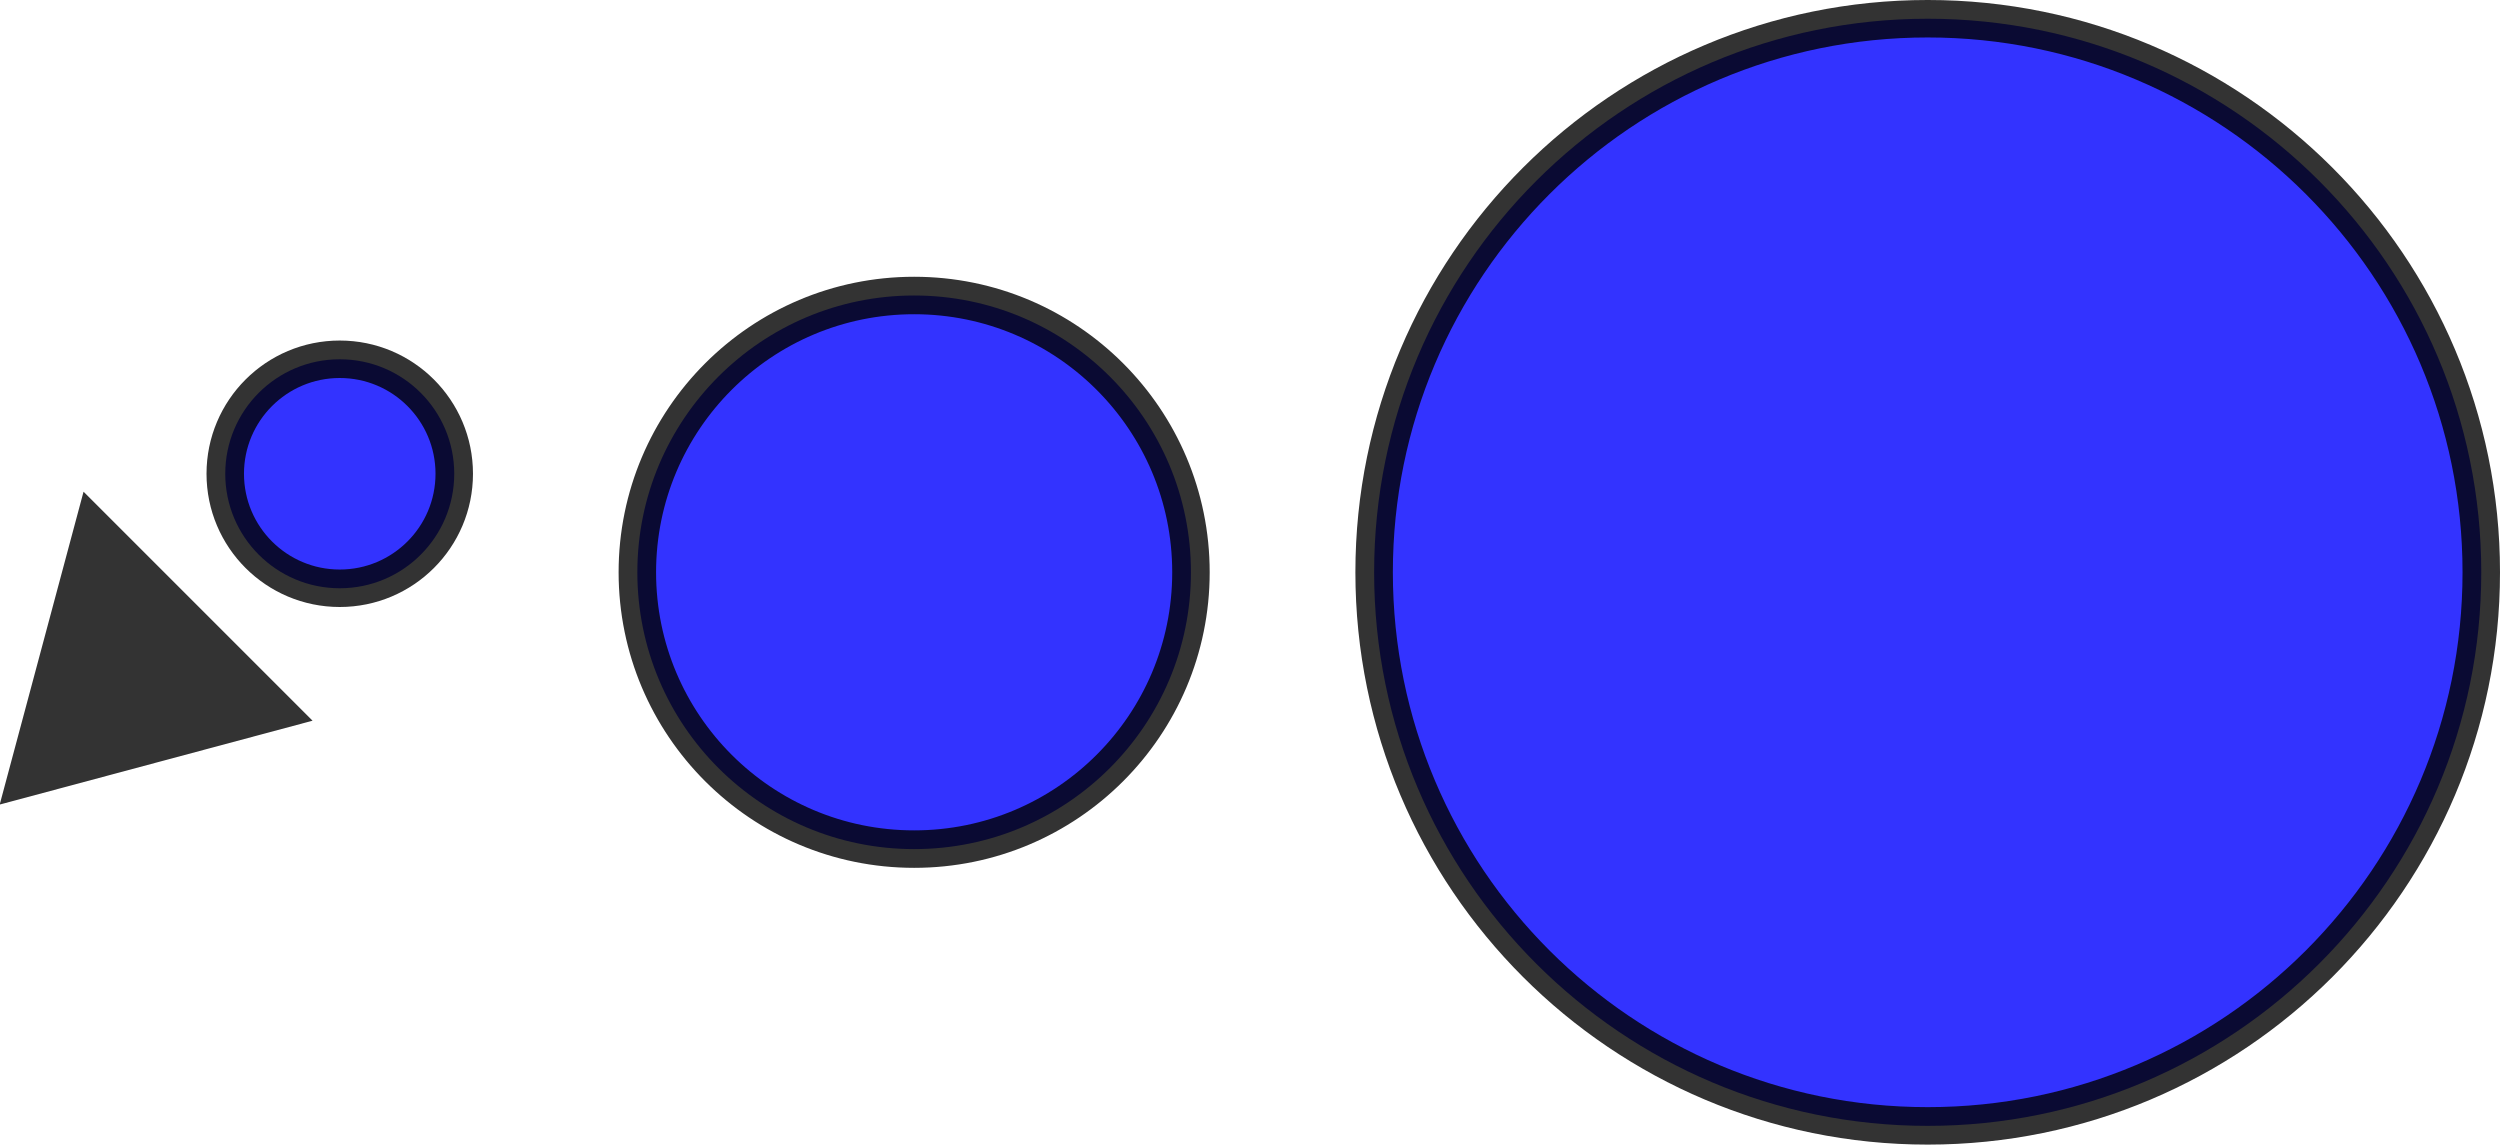 <?xml version="1.0" encoding="UTF-8" standalone="no"?>
<!-- Created with Inkscape (http://www.inkscape.org/) -->

<svg
   xmlns:dc="http://purl.org/dc/elements/1.1/"
   xmlns:cc="http://creativecommons.org/ns#"
   xmlns:rdf="http://www.w3.org/1999/02/22-rdf-syntax-ns#"
   xmlns:svg="http://www.w3.org/2000/svg"
   xmlns="http://www.w3.org/2000/svg"
   xmlns:sodipodi="http://sodipodi.sourceforge.net/DTD/sodipodi-0.dtd"
   xmlns:inkscape="http://www.inkscape.org/namespaces/inkscape"
   width="66.726"
   height="30.55"
   id="svg2"
   version="1.1"
   inkscape:version="0.48.4 r9939"
   sodipodi:docname="MarkerCircleRed.svg">
  <defs
     id="defs4" />
  <sodipodi:namedview
     id="base"
     pagecolor="#ffffff"
     bordercolor="#666666"
     borderopacity="1.0"
     inkscape:pageopacity="0.0"
     inkscape:pageshadow="2"
     inkscape:zoom="12.219689"
     inkscape:cx="19.343041"
     inkscape:cy="14.153107"
     inkscape:document-units="px"
     inkscape:current-layer="g3048"
     showgrid="false"
     fit-margin-top="0"
     fit-margin-left="0"
     fit-margin-right="0"
     fit-margin-bottom="0"
     inkscape:window-width="1280"
     inkscape:window-height="750"
     inkscape:window-x="-8"
     inkscape:window-y="-8"
     inkscape:window-maximized="1" />
  <g
     inkscape:label="Layer 1"
     inkscape:groupmode="layer"
     id="layer1"
     transform="translate(-81.889,-409.91)" />
  <g
     inkscape:groupmode="layer"
     id="layer2"
     inkscape:label="Layer"
     transform="translate(-81.889,-409.91)">
    <g
       id="g4984"
       transform="translate(210.714,11.071)">
      <path
         style="opacity:0.8;fill:#0000ff;fill-opacity:1;fill-rule:nonzero;stroke:#000000;stroke-width:1;stroke-linecap:butt;stroke-linejoin:miter;stroke-miterlimit:4;stroke-opacity:1;stroke-dashoffset:0"
         d="m -62.599,414.114 c 0,8.16 -6.615,14.775 -14.775,14.775 -8.16,0 -14.775,-6.615 -14.775,-14.775 0,-8.16 6.615,-14.775 14.775,-14.775 8.16,0 14.775,6.615 14.775,14.775 z"
         id="circle2985"
         inkscape:connector-curvature="0" />
      <path
         style="opacity:0.8;fill:#0000ff;fill-opacity:1;fill-rule:nonzero;stroke:#000000;stroke-width:1;stroke-linecap:butt;stroke-linejoin:miter;stroke-miterlimit:4;stroke-opacity:1;stroke-dashoffset:0"
         d="m -97.038,414.114 c 0,4.08 -3.308,7.388 -7.388,7.388 -4.08,0 -7.388,-3.308 -7.388,-7.388 0,-4.08 3.308,-7.388 7.388,-7.388 4.08,0 7.388,3.308 7.388,7.388 z"
         id="circle2987"
         inkscape:connector-curvature="0" />
      <g
         id="g3048"
         transform="translate(12.198,-0.803)">
        <path
           inkscape:transform-center-y="-0.6455801"
           inkscape:transform-center-x="-0.64559584"
           transform="matrix(1.162,0,0,1.162,-121.628,389.678)"
           d="m -16.698,27.055 0.963,-3.593 0.963,-3.593 2.63,2.63 2.63,2.63 -3.593,0.963 z"
           inkscape:randomized="0"
           inkscape:rounded="0"
           inkscape:flatsided="false"
           sodipodi:arg2="3.403392"
           sodipodi:arg1="2.3561945"
           sodipodi:r2="2.1475024"
           sodipodi:r1="4.2950048"
           sodipodi:cy="24.017857"
           sodipodi:cx="-13.660714"
           sodipodi:sides="3"
           id="path3003"
           style="opacity:0.8;fill:#000000;fill-opacity:1;fill-rule:nonzero;stroke:none"
           sodipodi:type="star" />
        <circle
           style="opacity:0.8;fill:#0000ff;fill-opacity:1;fill-rule:nonzero;stroke:#000000;stroke-width:1;stroke-linecap:butt;stroke-linejoin:miter;stroke-miterlimit:4;stroke-opacity:1;stroke-dasharray:none;stroke-dashoffset:0"
           id="circle3005"
           cx="-122.158"
           cy="430.297"
           r="3.056"
           d="m -119.102,430.297 c 0,1.688 -1.368,3.056 -3.056,3.056 -1.688,0 -3.056,-1.368 -3.056,-3.056 0,-1.688 1.368,-3.056 3.056,-3.056 1.688,0 3.056,1.368 3.056,3.056 z"
           sodipodi:cx="-122.15768"
           sodipodi:cy="430.29749"
           sodipodi:rx="3.0557115"
           sodipodi:ry="3.0557115"
           transform="translate(-9.797,-18.01)" />
      </g>
    </g>
  </g>
</svg>
